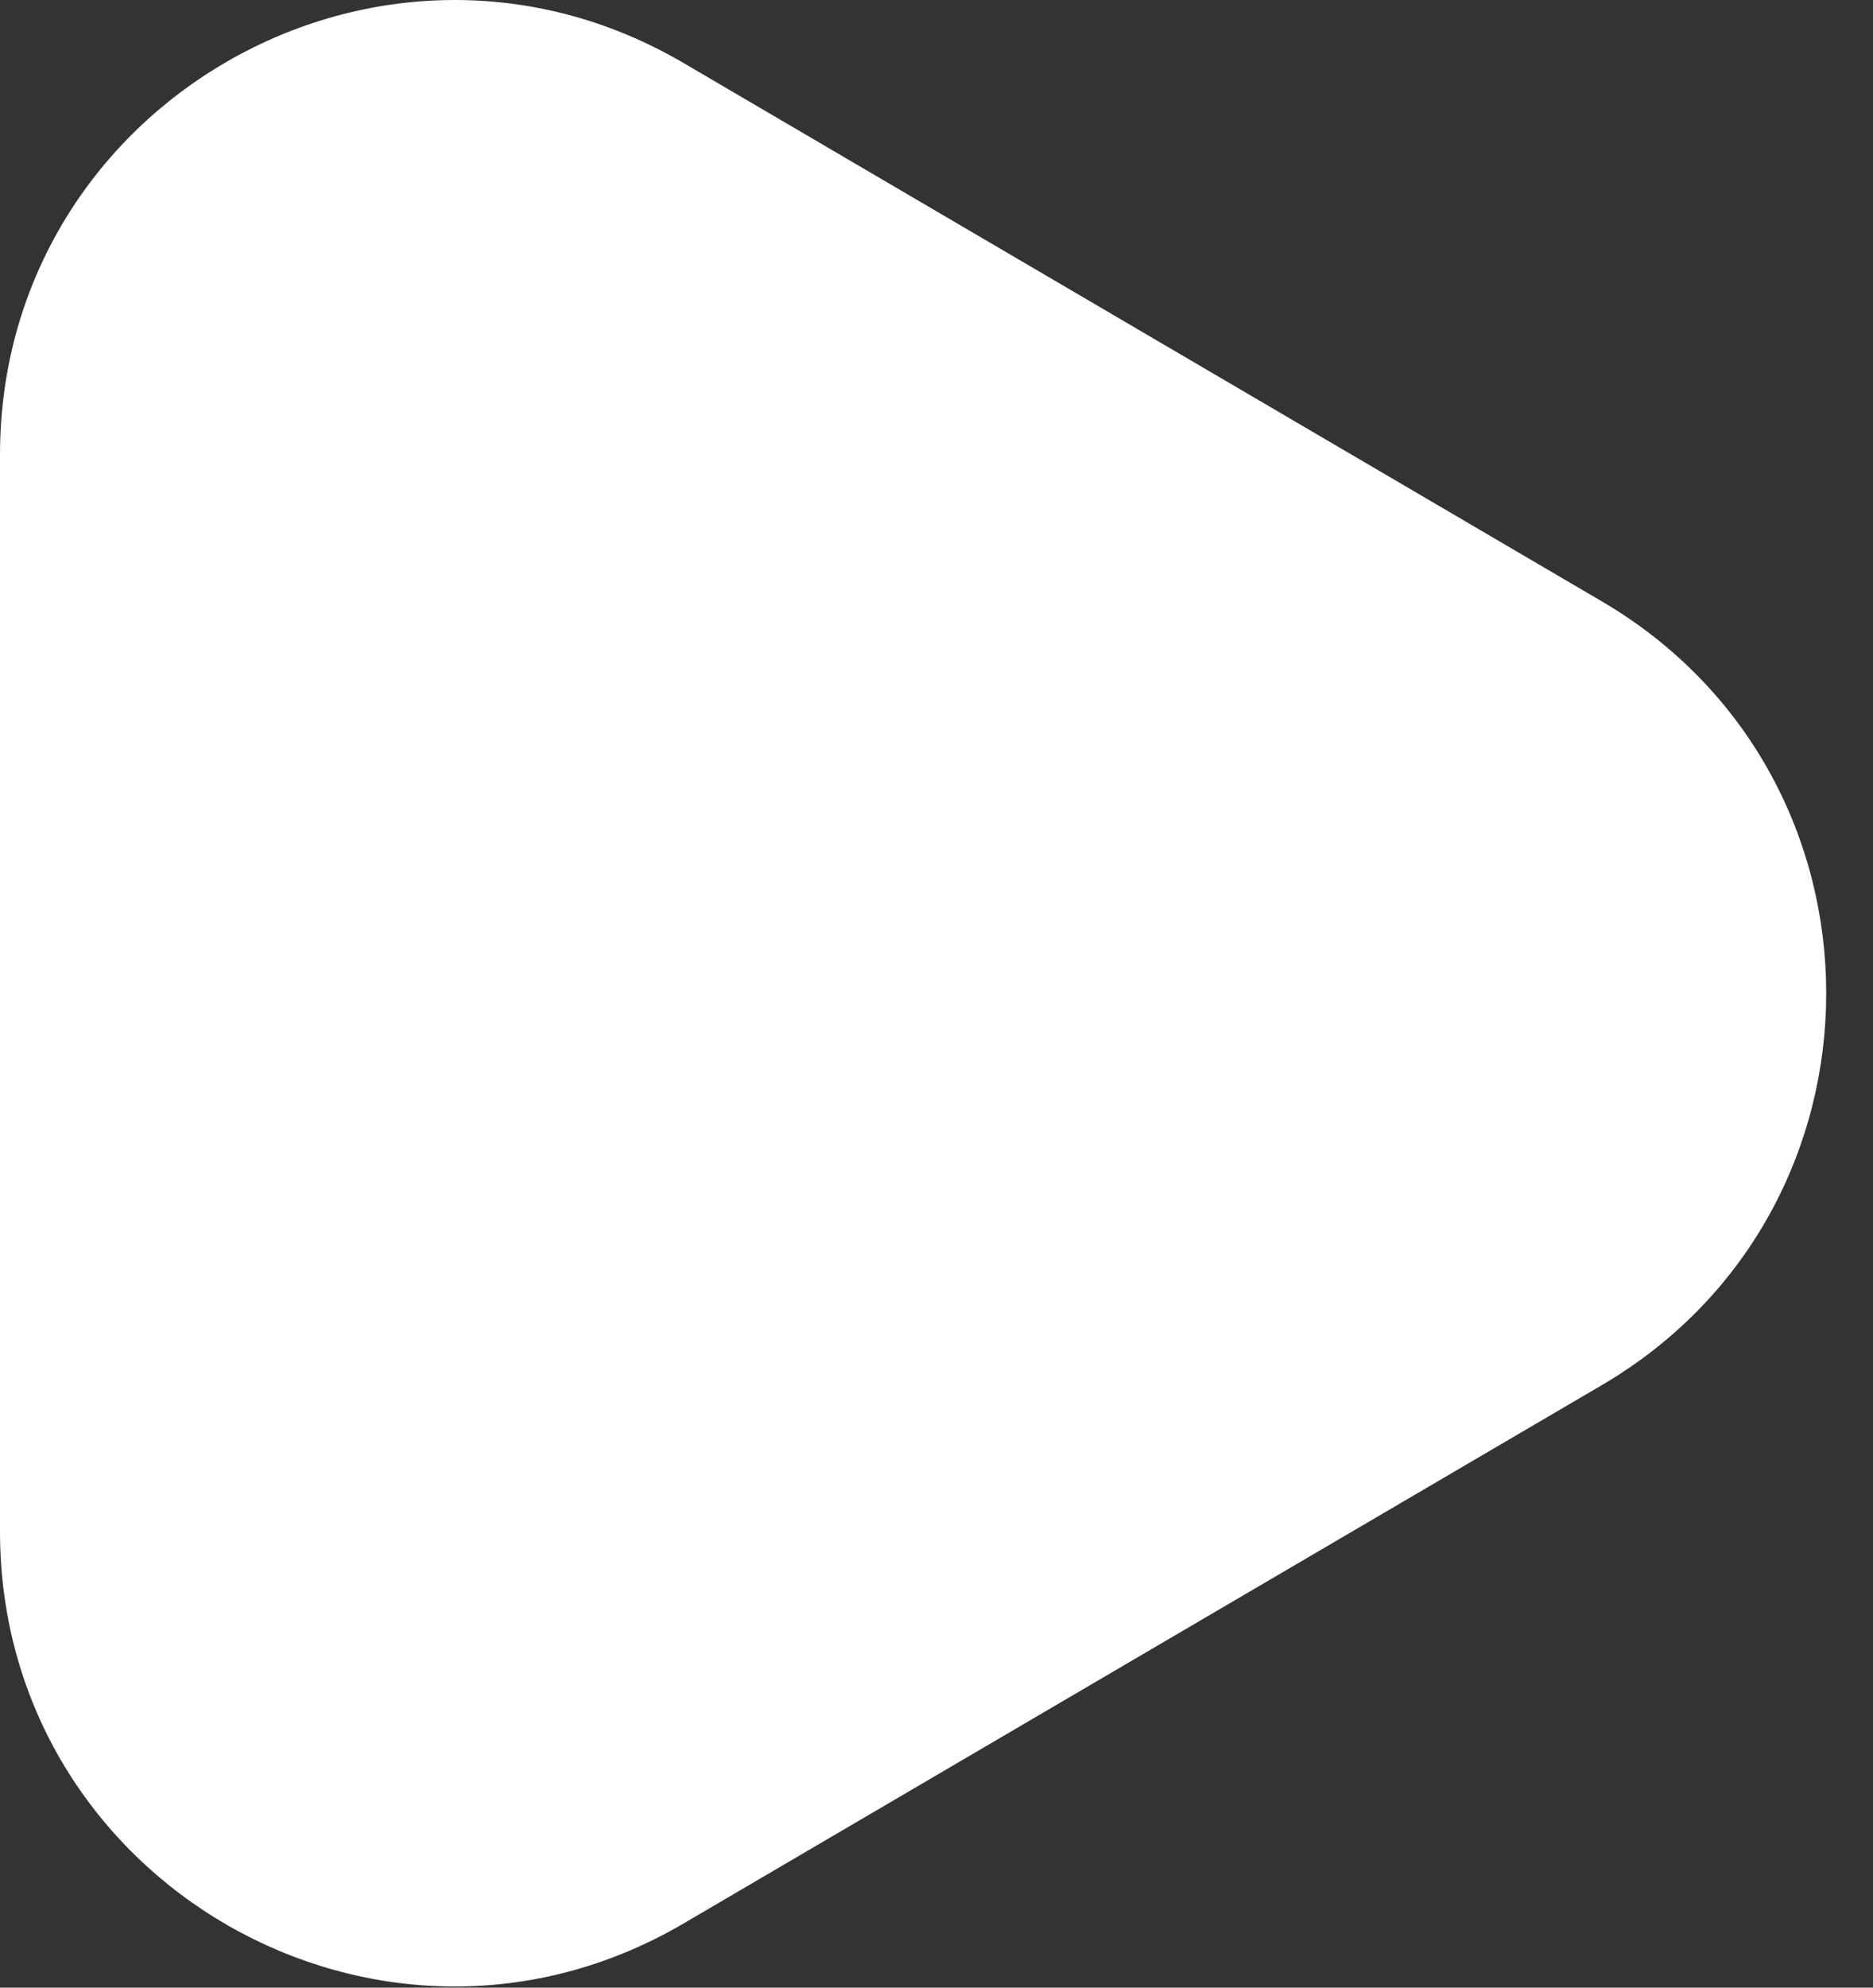 <svg width="33" height="35" viewBox="0 0 33 35" fill="none" xmlns="http://www.w3.org/2000/svg">
<rect x="0" y="0" width="33" height="35" fill="#333333" stroke="none"/>
<path d="M28.22 10.588C33.494 13.678 33.494 21.302 28.22 24.392L12.044 33.87C6.711 36.995 -3.8147e-06 33.149 -3.8147e-06 26.968V8.012C-3.8147e-06 1.831 6.711 -2.015 12.044 1.11L28.22 10.588Z" fill="white"/>
</svg>
